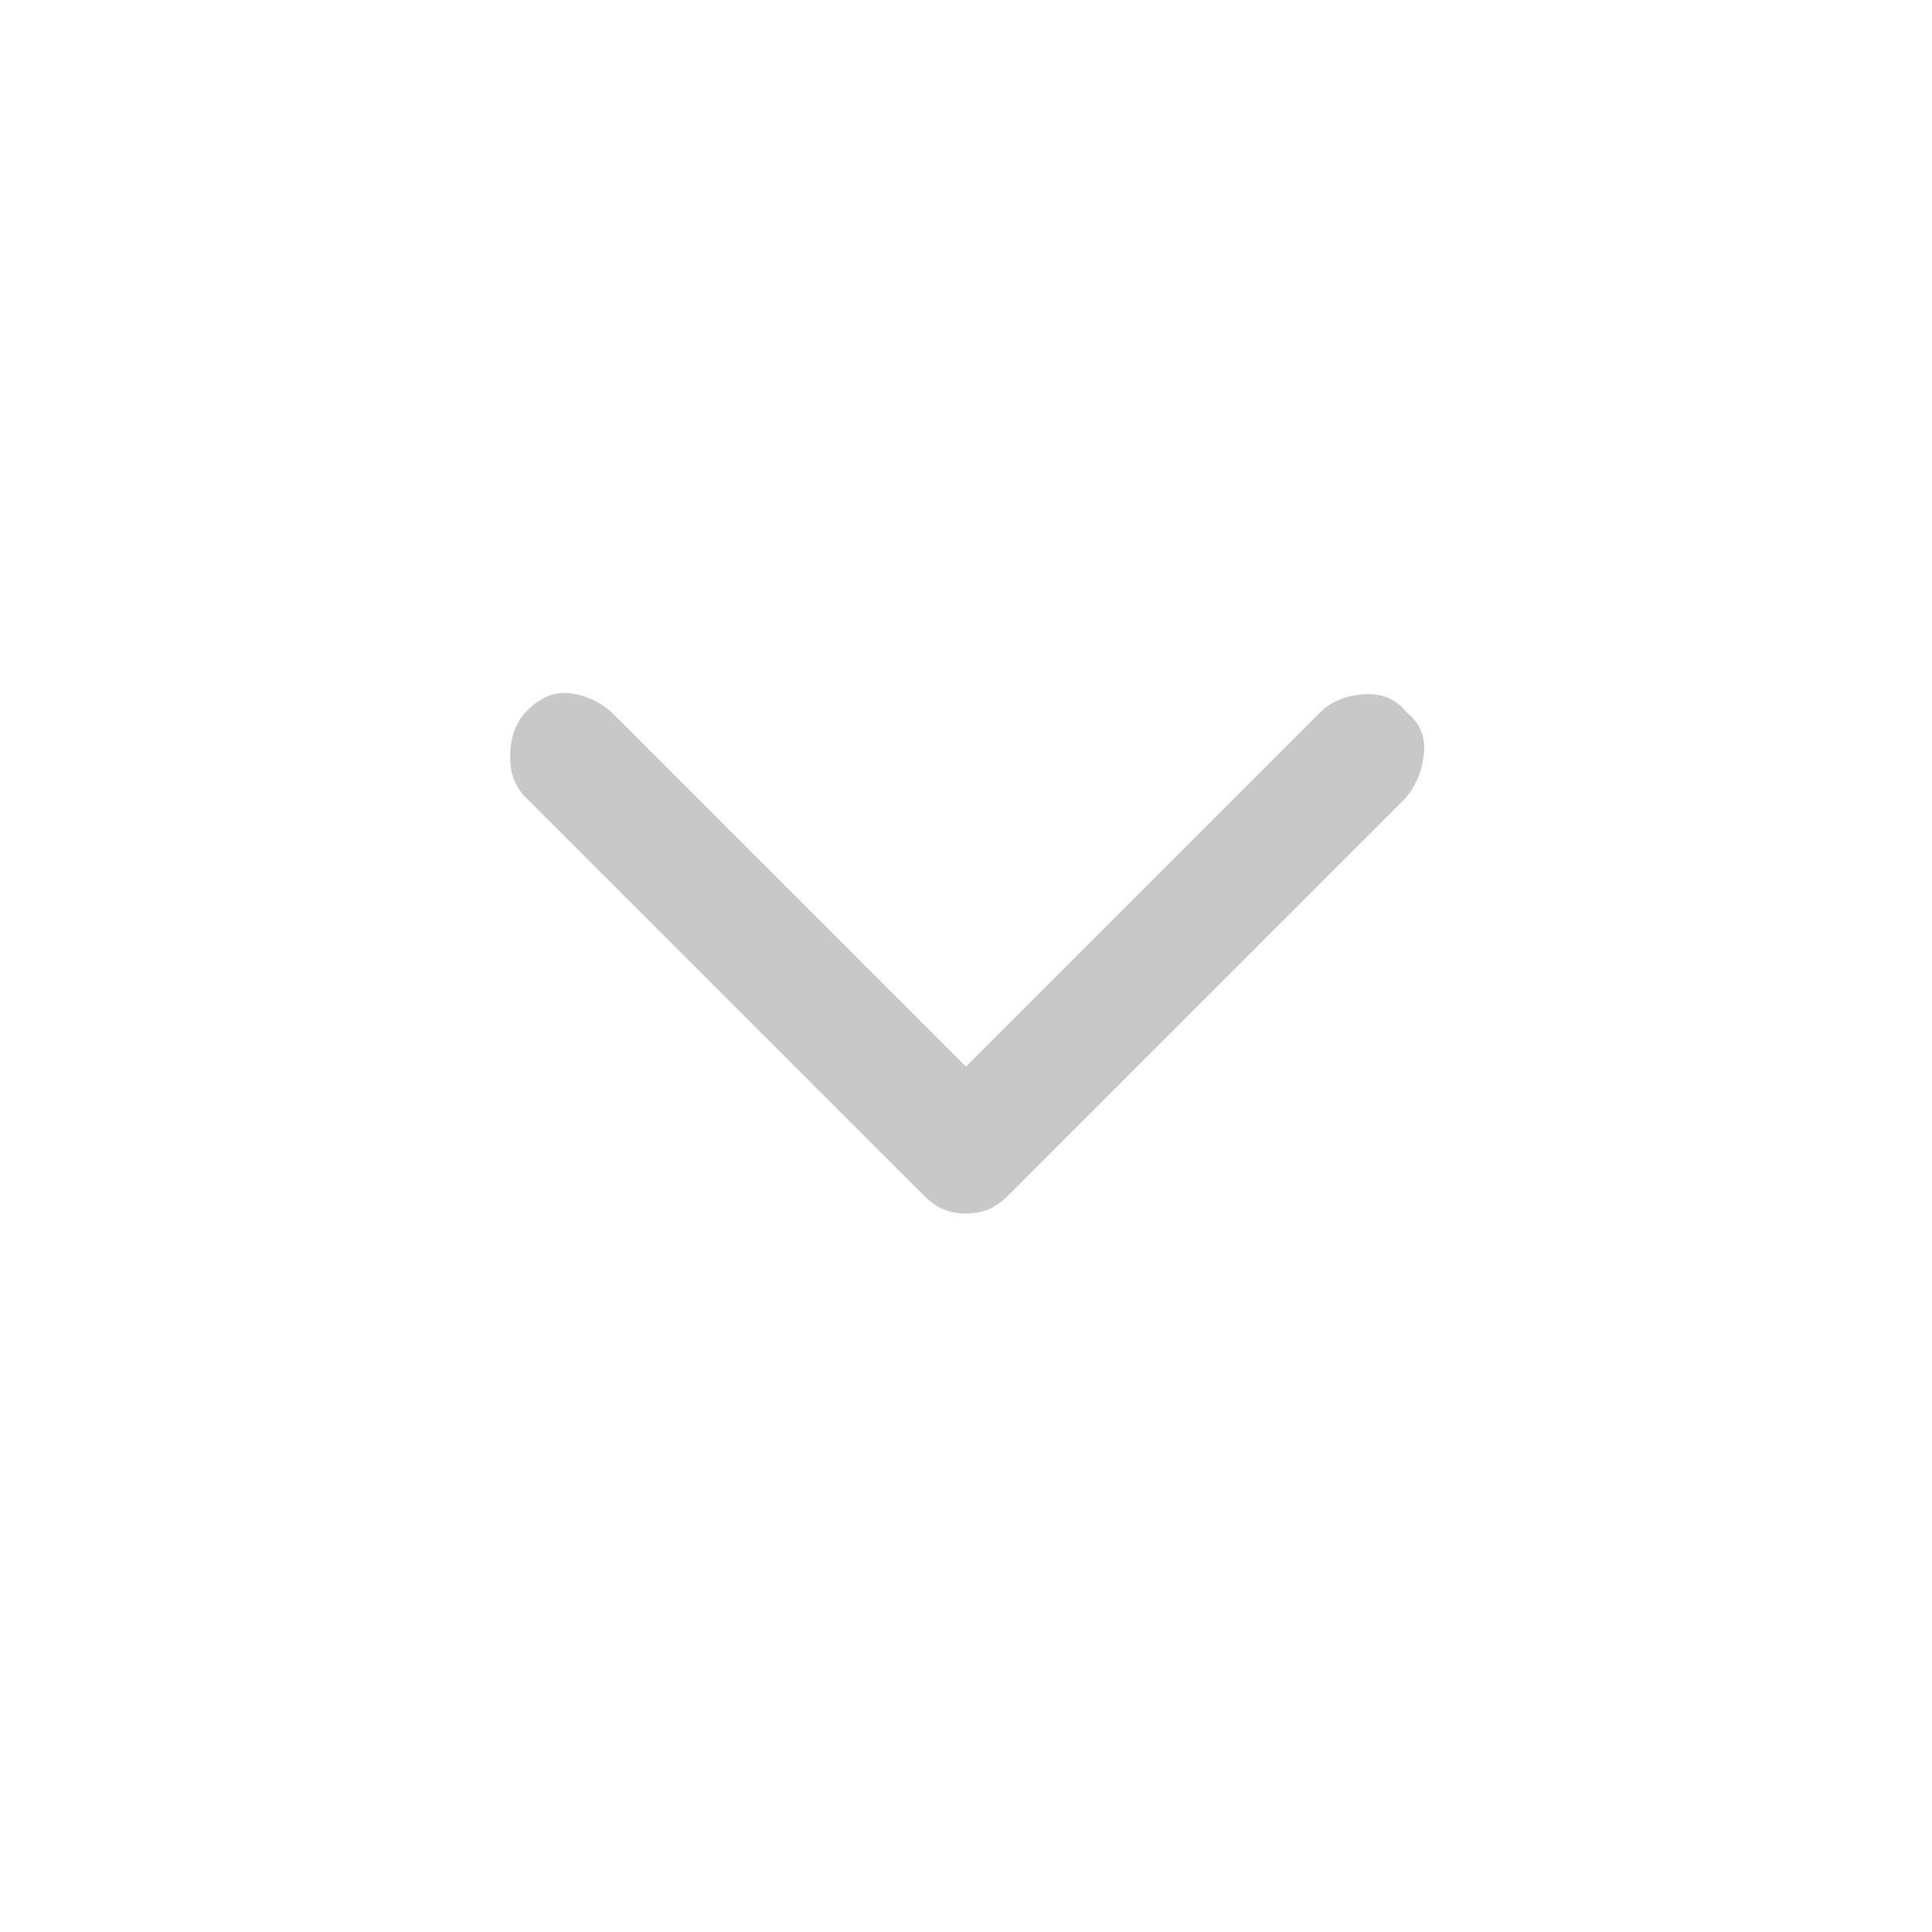 <svg xmlns="http://www.w3.org/2000/svg" fill="rgb(200,200,200)" height="48" viewBox="0 -960 960 960" width="48"><path d="M480-357q-6 0-11-2t-10-7L261-564q-8-8-7.5-21.5T262-607q10-10 21.5-8.5T304-606l176 176 176-176q8-8 21.5-9t21.5 9q10 8 8.5 21t-9.5 22L501-366q-5 5-10 7t-11 2Z"/></svg>